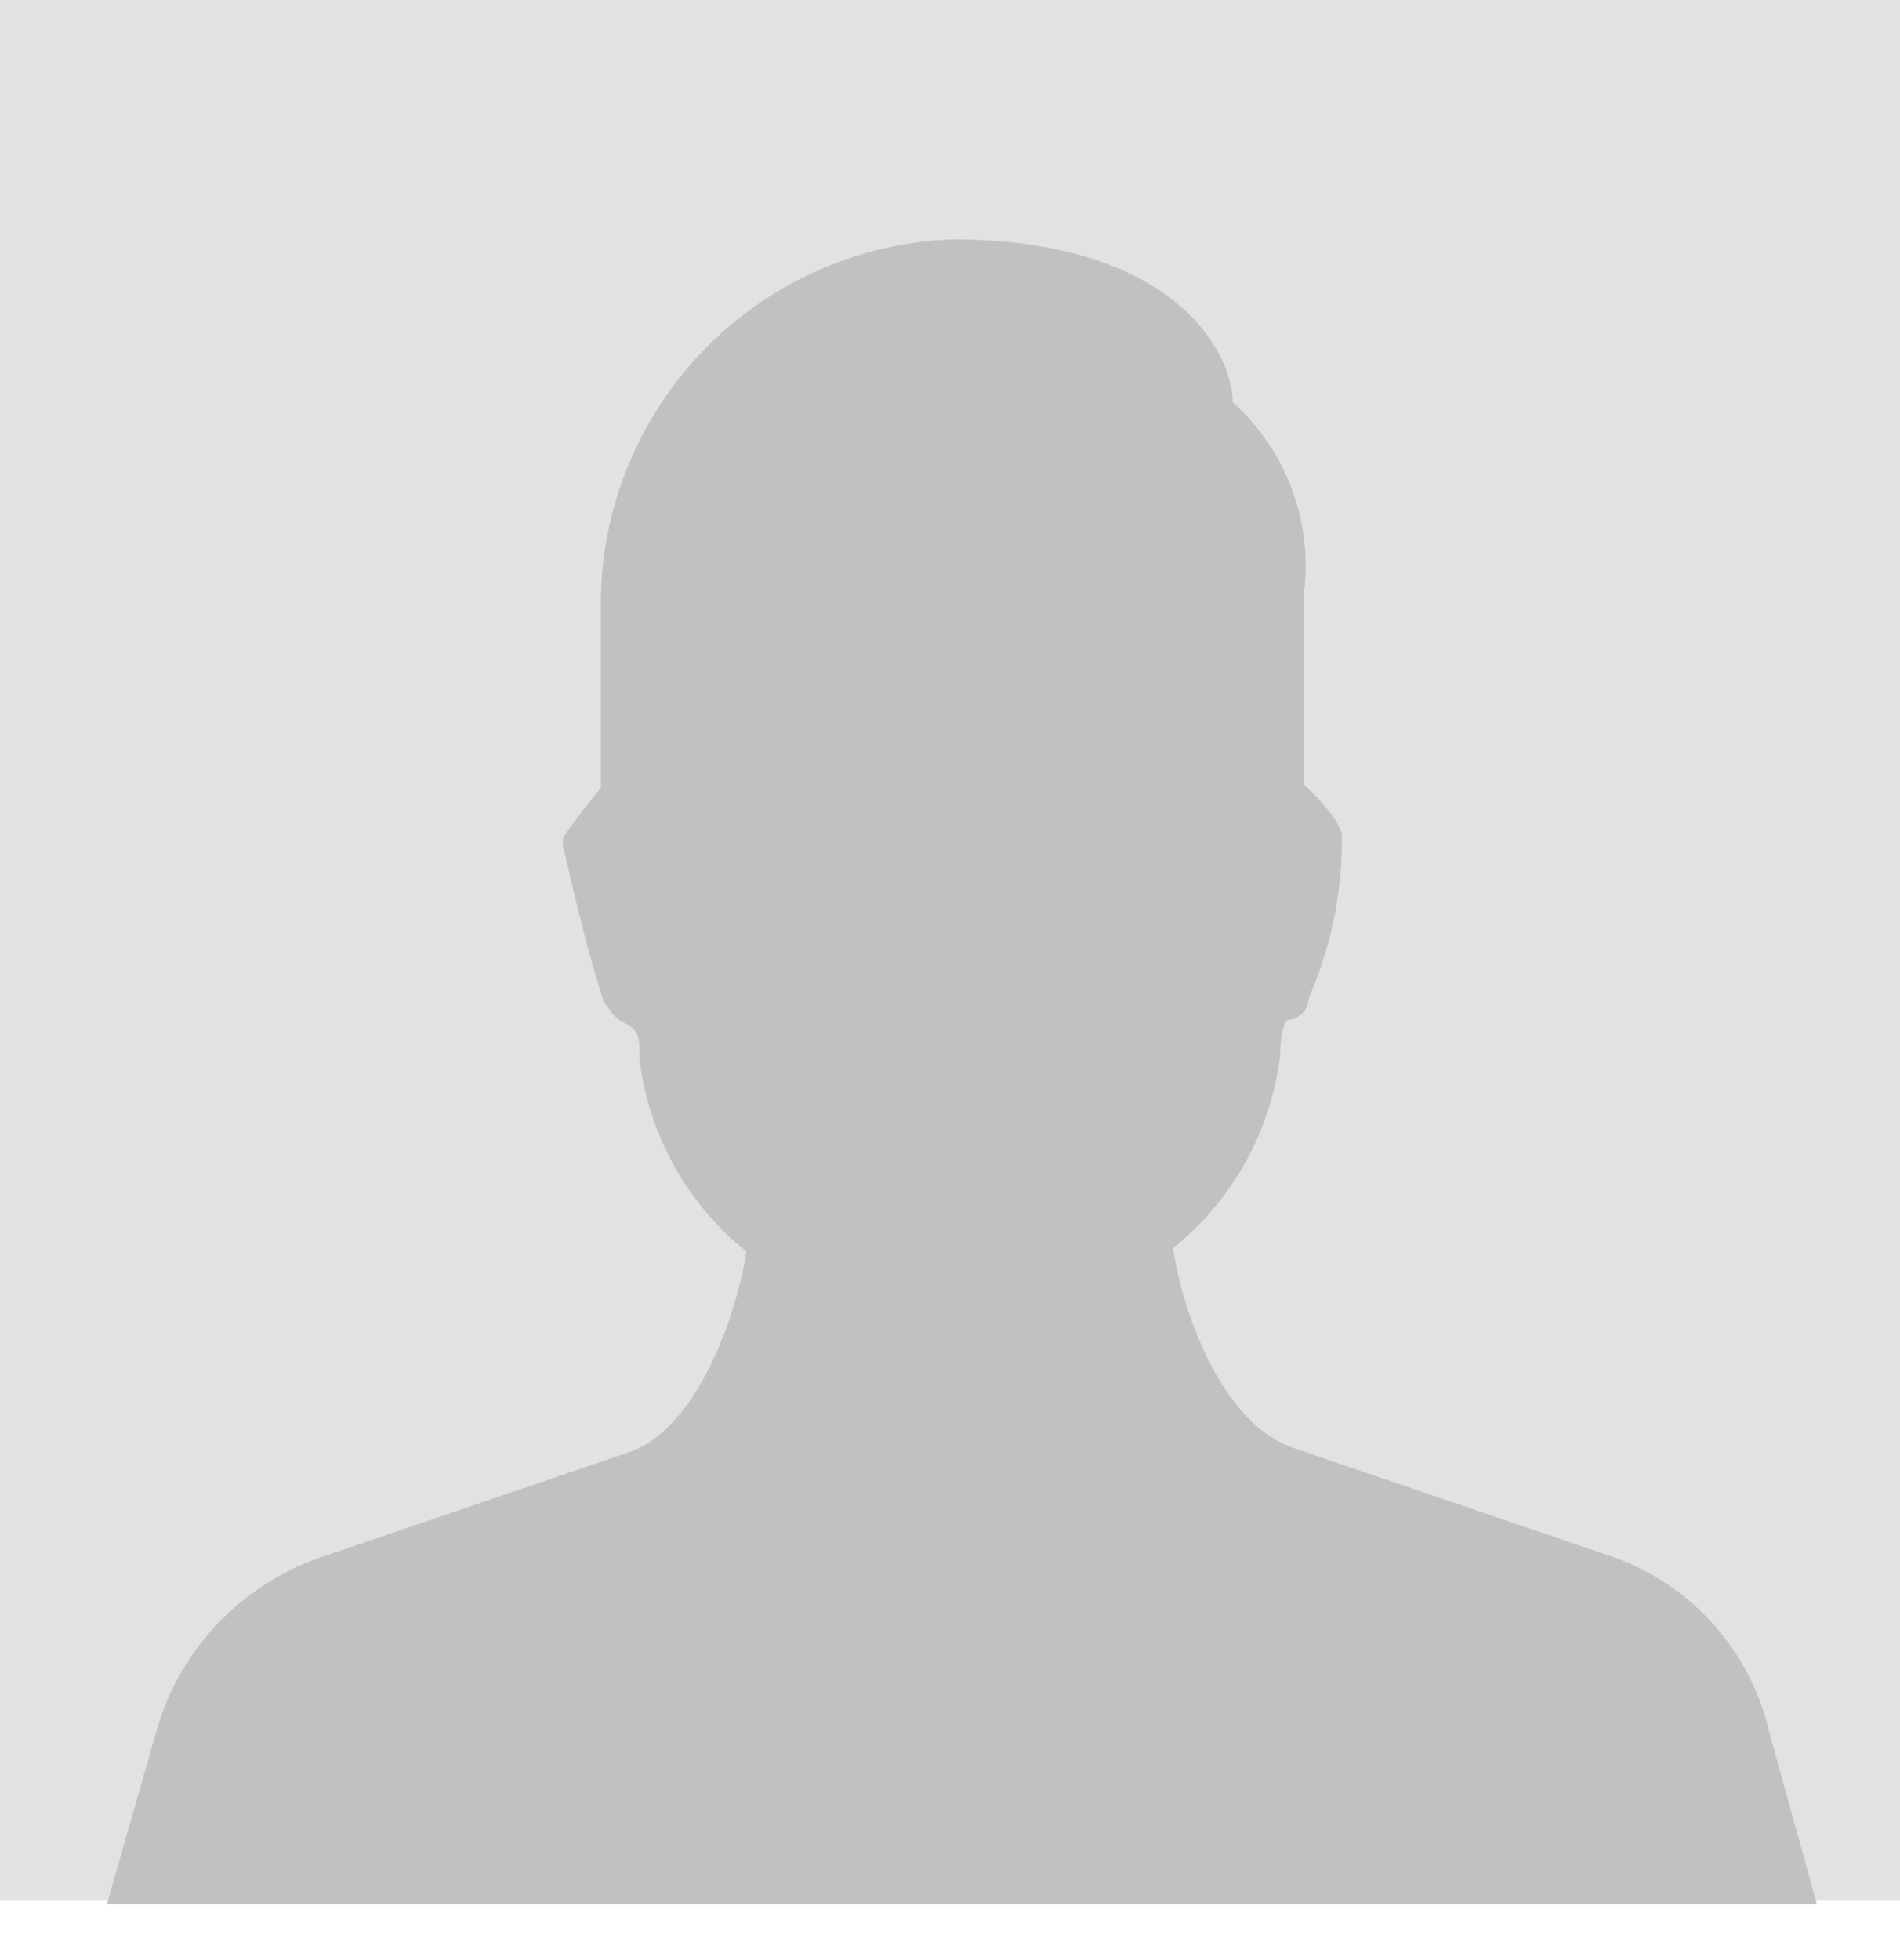 <svg width="32" height="33" viewBox="0 0 32 33" fill="none" xmlns="http://www.w3.org/2000/svg">
<path d="M32 0H0V32H32V0Z" fill="#E2E2E2"/>
<path d="M29.8 29.17C29.641 28.473 29.302 27.83 28.818 27.304C28.334 26.778 27.721 26.387 27.04 26.17L21.76 24.37C20.44 23.89 19.84 21.73 19.76 21.01C20.76 20.207 21.406 19.044 21.56 17.77C21.56 17.29 21.68 17.17 21.68 17.17C21.775 17.168 21.865 17.129 21.932 17.062C21.999 16.995 22.038 16.905 22.04 16.81C22.405 15.977 22.596 15.079 22.6 14.17V14.05C22.53 13.72 21.96 13.21 21.96 13.21V10C22.036 9.405 21.967 8.8 21.758 8.237C21.549 7.675 21.206 7.171 20.76 6.77C20.76 5.93 19.76 4.03 16.04 4.03C14.475 4.088 12.991 4.741 11.89 5.856C10.79 6.971 10.157 8.464 10.12 10.03V13.27C9.889 13.536 9.676 13.817 9.48 14.11V14.23C9.69 15.13 9.89 16.01 10.17 16.87C10.29 16.99 10.29 17.11 10.53 17.23C10.77 17.35 10.77 17.47 10.77 17.83C10.924 19.104 11.57 20.267 12.57 21.07C12.45 21.91 11.85 23.95 10.65 24.43L5.37 26.23C4.7 26.467 4.098 26.864 3.617 27.387C3.136 27.91 2.79 28.543 2.61 29.23L1.8 32.06H30.6L29.8 29.17Z" fill="#C1C1C1"/>
</svg>
